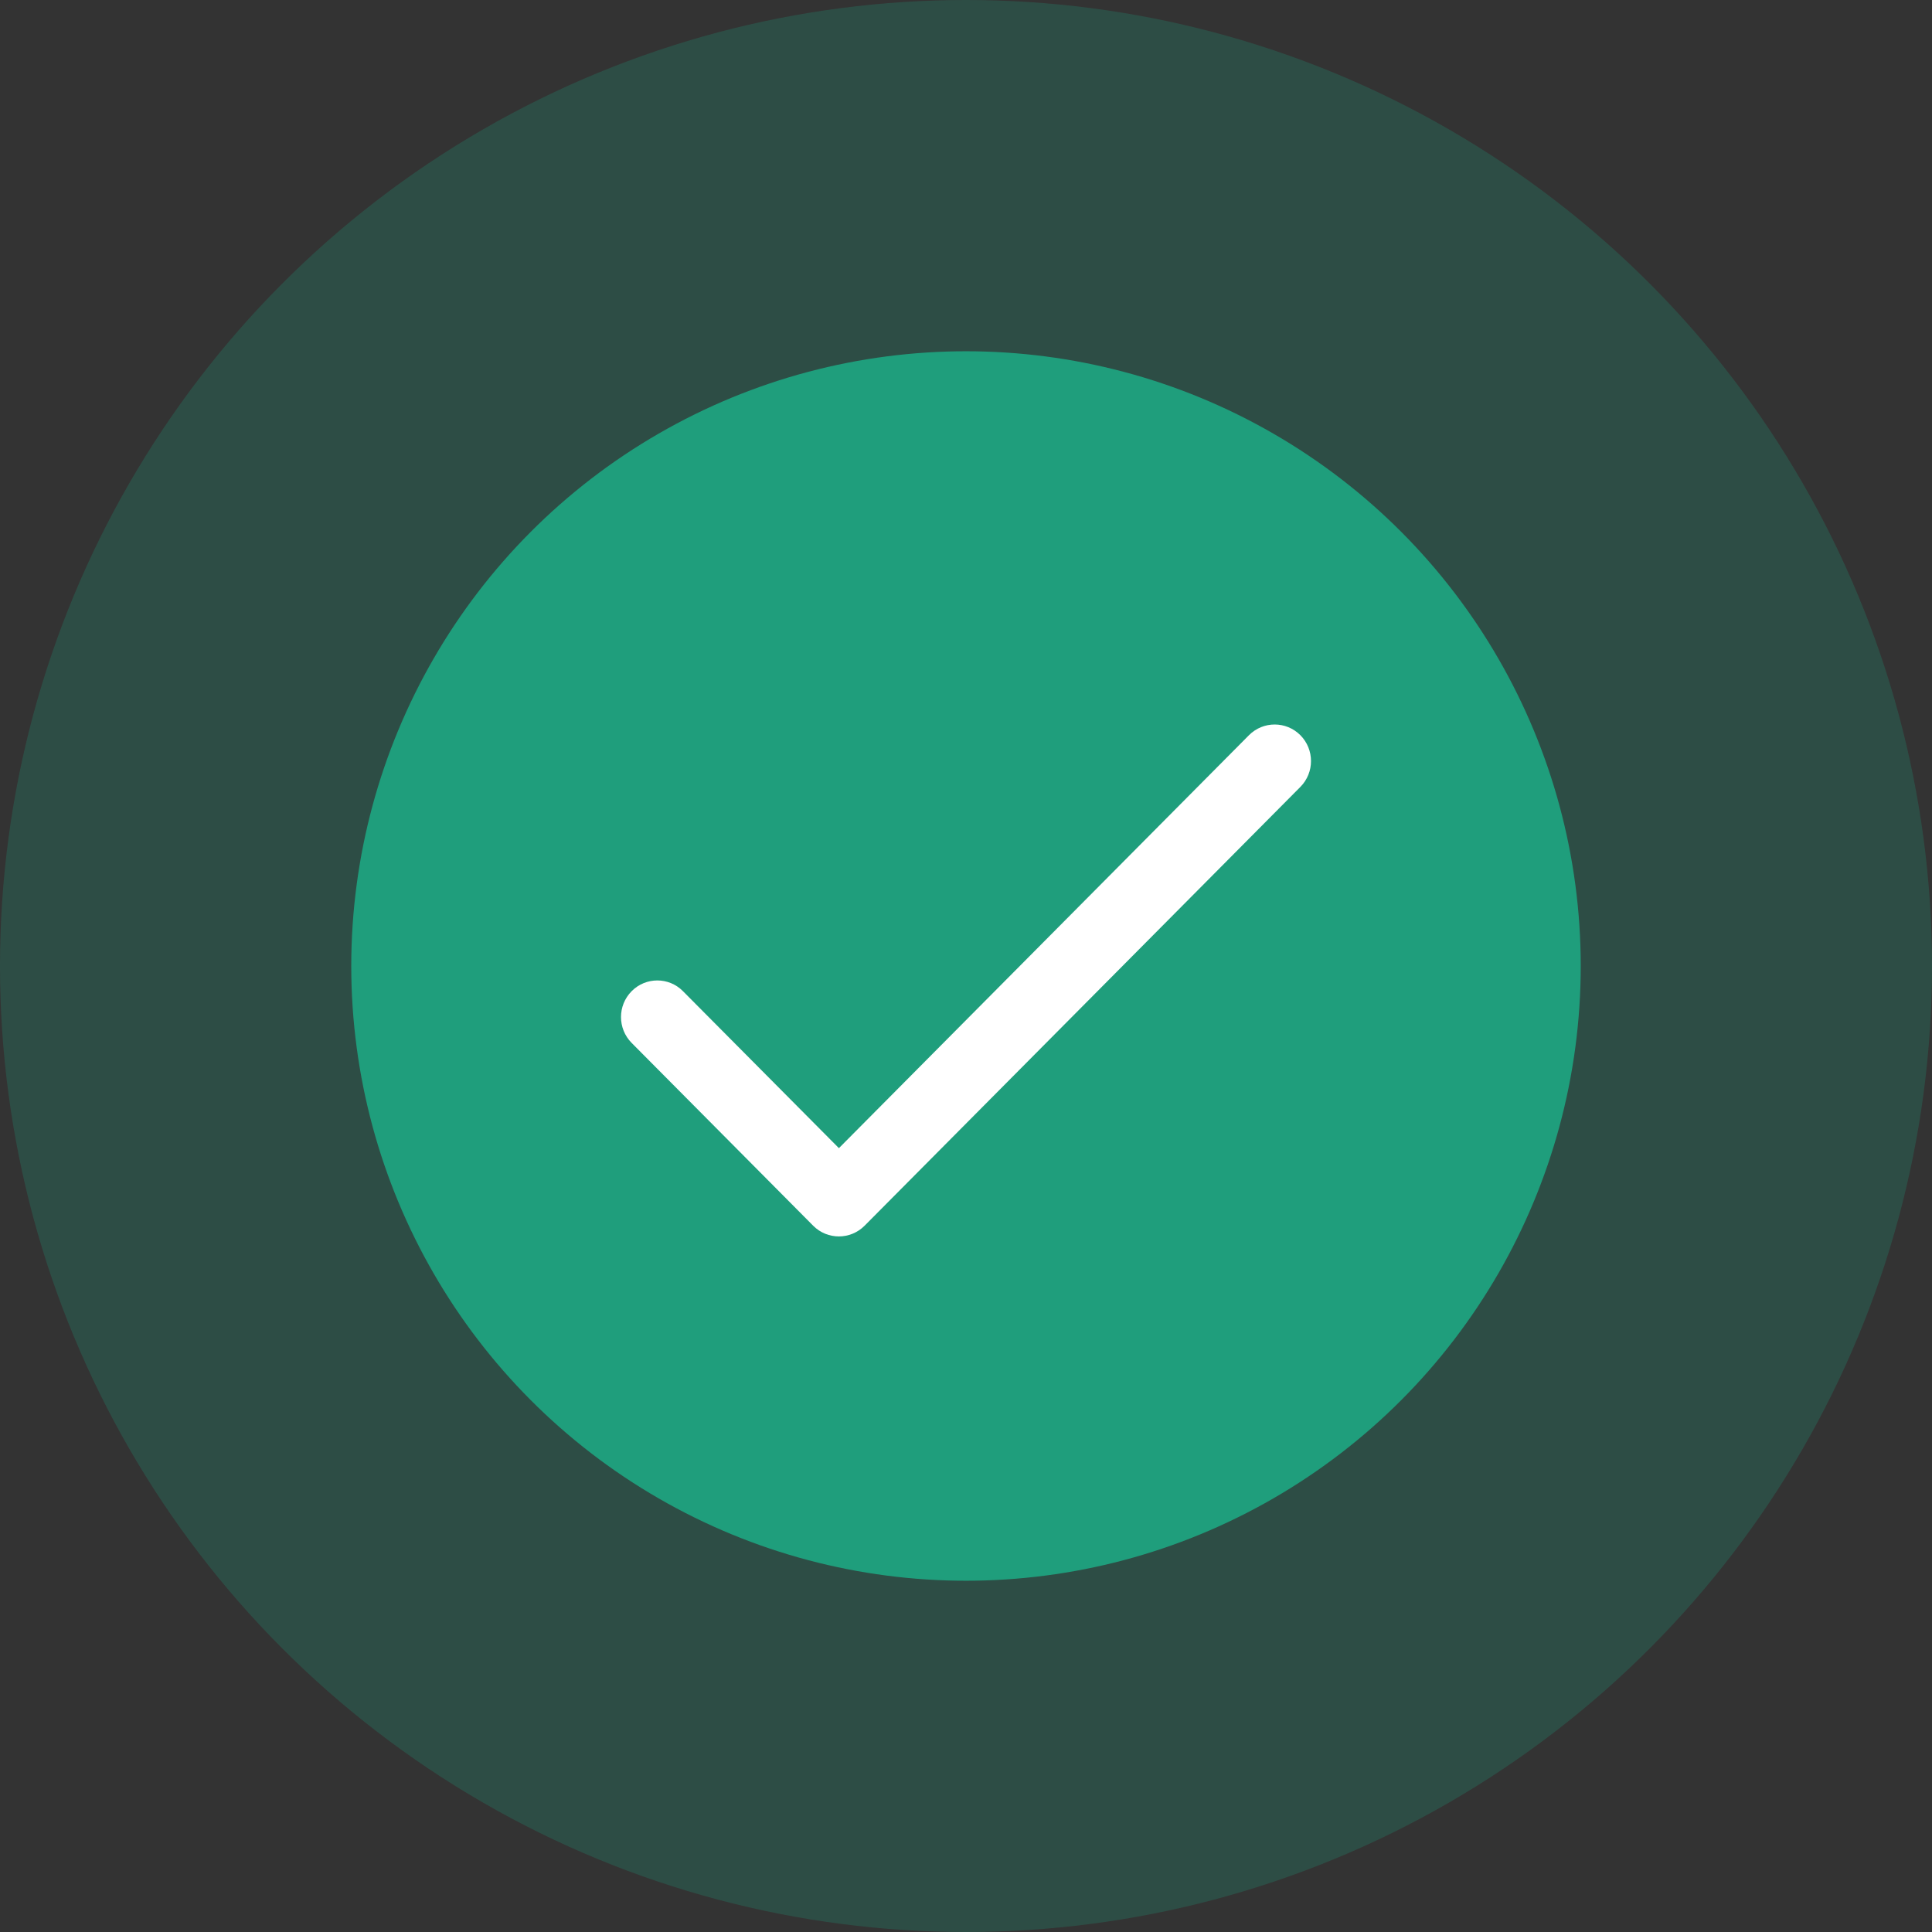 <svg width="32" height="32" viewBox="0 0 32 32" fill="none" xmlns="http://www.w3.org/2000/svg">
<rect x="0" y="0" width="32" height="32" fill="#333333" stroke="none"/>
<g id="Group 3">
<circle id="Oval" cx="16" cy="16" r="16" fill="#1F9E7C" fill-opacity="0.25"/>
<circle id="Oval_2" cx="16" cy="16" r="10.182" fill="#1F9E7C"/>
<g id="Icons / Tick">
<path id="Icon" d="M20.687 12.177C20.922 11.941 21.303 11.941 21.538 12.177C21.773 12.414 21.773 12.797 21.538 13.034L14.32 20.302C14.085 20.538 13.704 20.538 13.469 20.302L10.462 17.274C10.227 17.037 10.227 16.654 10.462 16.417C10.697 16.18 11.078 16.18 11.312 16.417L13.895 19.017L20.687 12.177Z" fill="white"/>
</g>
</g>
</svg>
